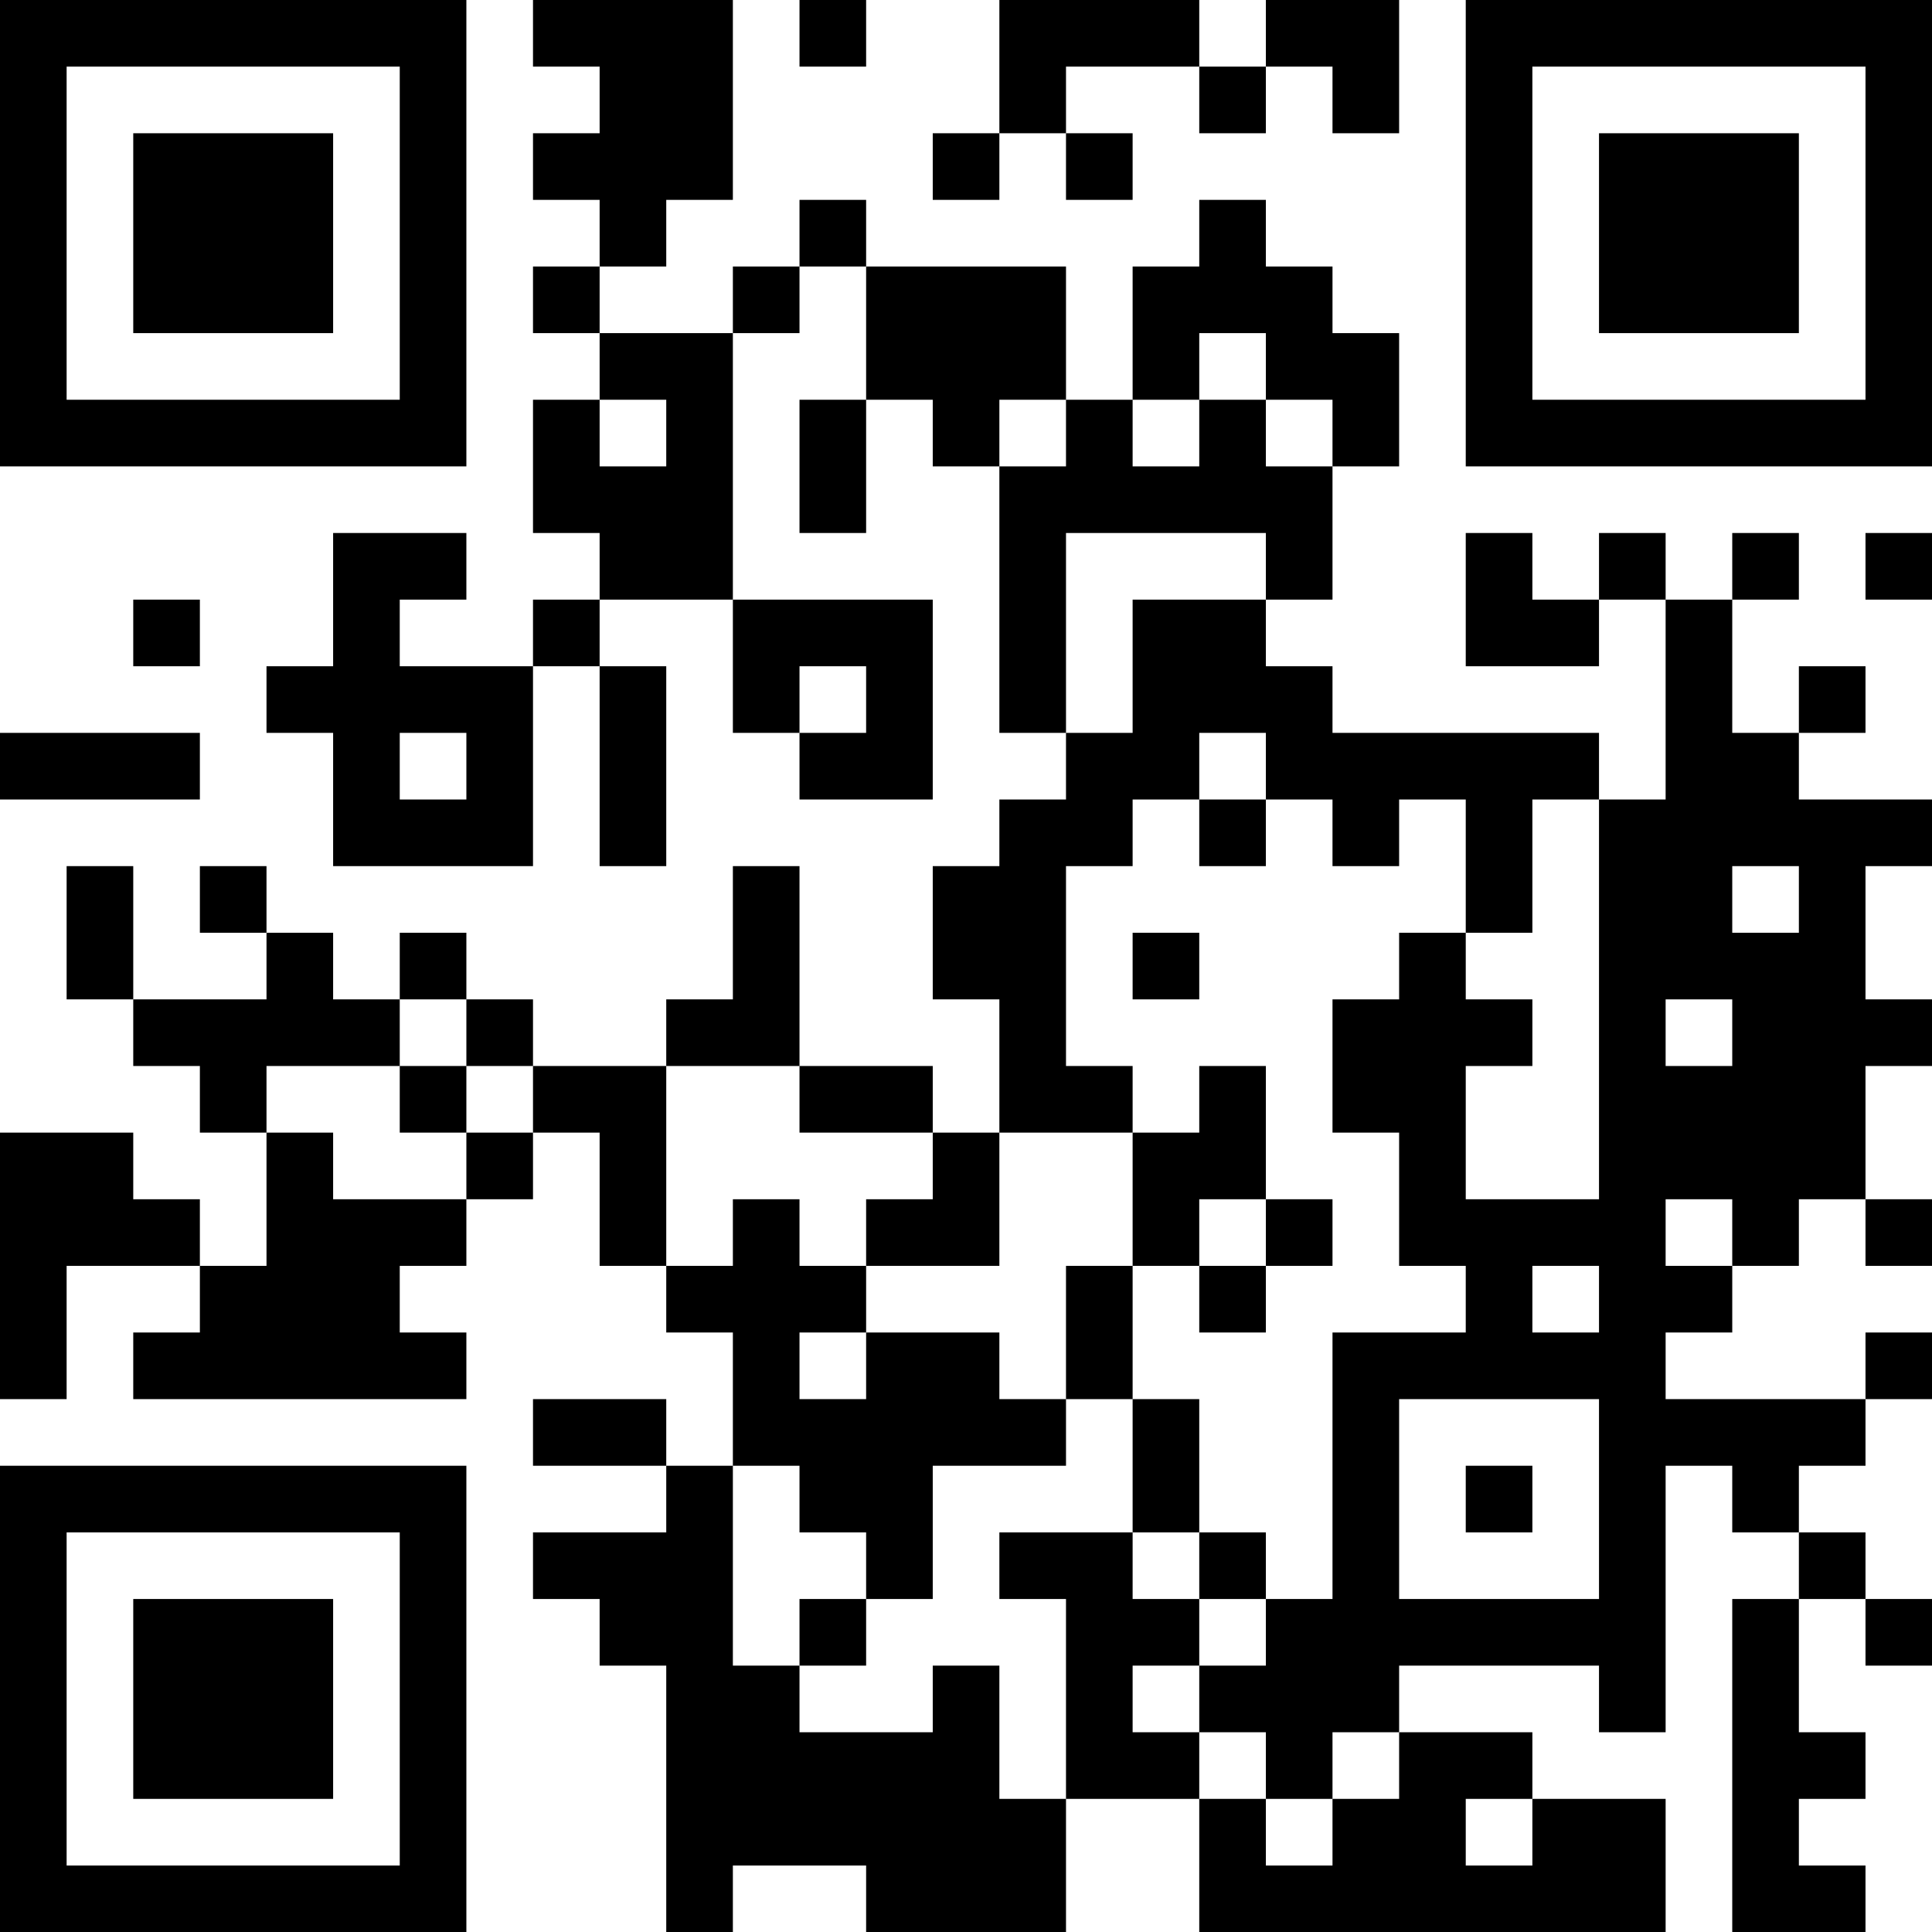 <?xml version="1.0" encoding="UTF-8"?>
<svg xmlns="http://www.w3.org/2000/svg" version="1.1" width="200" height="200" viewBox="0 0 200 200"><rect x="0" y="0" width="200" height="200" fill="#ffffff"/><g transform="scale(6.897)"><g transform="translate(0,0)"><path fill-rule="evenodd" d="M8 0L8 1L9 1L9 2L8 2L8 3L9 3L9 4L8 4L8 5L9 5L9 6L8 6L8 8L9 8L9 9L8 9L8 10L6 10L6 9L7 9L7 8L5 8L5 10L4 10L4 11L5 11L5 13L8 13L8 10L9 10L9 13L10 13L10 10L9 10L9 9L11 9L11 11L12 11L12 12L14 12L14 9L11 9L11 5L12 5L12 4L13 4L13 6L12 6L12 8L13 8L13 6L14 6L14 7L15 7L15 11L16 11L16 12L15 12L15 13L14 13L14 15L15 15L15 17L14 17L14 16L12 16L12 13L11 13L11 15L10 15L10 16L8 16L8 15L7 15L7 14L6 14L6 15L5 15L5 14L4 14L4 13L3 13L3 14L4 14L4 15L2 15L2 13L1 13L1 15L2 15L2 16L3 16L3 17L4 17L4 19L3 19L3 18L2 18L2 17L0 17L0 21L1 21L1 19L3 19L3 20L2 20L2 21L7 21L7 20L6 20L6 19L7 19L7 18L8 18L8 17L9 17L9 19L10 19L10 20L11 20L11 22L10 22L10 21L8 21L8 22L10 22L10 23L8 23L8 24L9 24L9 25L10 25L10 29L11 29L11 28L13 28L13 29L16 29L16 27L18 27L18 29L25 29L25 27L23 27L23 26L21 26L21 25L24 25L24 26L25 26L25 22L26 22L26 23L27 23L27 24L26 24L26 29L28 29L28 28L27 28L27 27L28 27L28 26L27 26L27 24L28 24L28 25L29 25L29 24L28 24L28 23L27 23L27 22L28 22L28 21L29 21L29 20L28 20L28 21L25 21L25 20L26 20L26 19L27 19L27 18L28 18L28 19L29 19L29 18L28 18L28 16L29 16L29 15L28 15L28 13L29 13L29 12L27 12L27 11L28 11L28 10L27 10L27 11L26 11L26 9L27 9L27 8L26 8L26 9L25 9L25 8L24 8L24 9L23 9L23 8L22 8L22 10L24 10L24 9L25 9L25 12L24 12L24 11L20 11L20 10L19 10L19 9L20 9L20 7L21 7L21 5L20 5L20 4L19 4L19 3L18 3L18 4L17 4L17 6L16 6L16 4L13 4L13 3L12 3L12 4L11 4L11 5L9 5L9 4L10 4L10 3L11 3L11 0ZM12 0L12 1L13 1L13 0ZM15 0L15 2L14 2L14 3L15 3L15 2L16 2L16 3L17 3L17 2L16 2L16 1L18 1L18 2L19 2L19 1L20 1L20 2L21 2L21 0L19 0L19 1L18 1L18 0ZM18 5L18 6L17 6L17 7L18 7L18 6L19 6L19 7L20 7L20 6L19 6L19 5ZM9 6L9 7L10 7L10 6ZM15 6L15 7L16 7L16 6ZM16 8L16 11L17 11L17 9L19 9L19 8ZM28 8L28 9L29 9L29 8ZM2 9L2 10L3 10L3 9ZM12 10L12 11L13 11L13 10ZM0 11L0 12L3 12L3 11ZM6 11L6 12L7 12L7 11ZM18 11L18 12L17 12L17 13L16 13L16 16L17 16L17 17L15 17L15 19L13 19L13 18L14 18L14 17L12 17L12 16L10 16L10 19L11 19L11 18L12 18L12 19L13 19L13 20L12 20L12 21L13 21L13 20L15 20L15 21L16 21L16 22L14 22L14 24L13 24L13 23L12 23L12 22L11 22L11 25L12 25L12 26L14 26L14 25L15 25L15 27L16 27L16 24L15 24L15 23L17 23L17 24L18 24L18 25L17 25L17 26L18 26L18 27L19 27L19 28L20 28L20 27L21 27L21 26L20 26L20 27L19 27L19 26L18 26L18 25L19 25L19 24L20 24L20 20L22 20L22 19L21 19L21 17L20 17L20 15L21 15L21 14L22 14L22 15L23 15L23 16L22 16L22 18L24 18L24 12L23 12L23 14L22 14L22 12L21 12L21 13L20 13L20 12L19 12L19 11ZM18 12L18 13L19 13L19 12ZM26 13L26 14L27 14L27 13ZM17 14L17 15L18 15L18 14ZM6 15L6 16L4 16L4 17L5 17L5 18L7 18L7 17L8 17L8 16L7 16L7 15ZM25 15L25 16L26 16L26 15ZM6 16L6 17L7 17L7 16ZM18 16L18 17L17 17L17 19L16 19L16 21L17 21L17 23L18 23L18 24L19 24L19 23L18 23L18 21L17 21L17 19L18 19L18 20L19 20L19 19L20 19L20 18L19 18L19 16ZM18 18L18 19L19 19L19 18ZM25 18L25 19L26 19L26 18ZM23 19L23 20L24 20L24 19ZM21 21L21 24L24 24L24 21ZM22 22L22 23L23 23L23 22ZM12 24L12 25L13 25L13 24ZM22 27L22 28L23 28L23 27ZM0 0L0 7L7 7L7 0ZM1 1L1 6L6 6L6 1ZM2 2L2 5L5 5L5 2ZM22 0L22 7L29 7L29 0ZM23 1L23 6L28 6L28 1ZM24 2L24 5L27 5L27 2ZM0 22L0 29L7 29L7 22ZM1 23L1 28L6 28L6 23ZM2 24L2 27L5 27L5 24Z" fill="#000000"/></g></g></svg>
